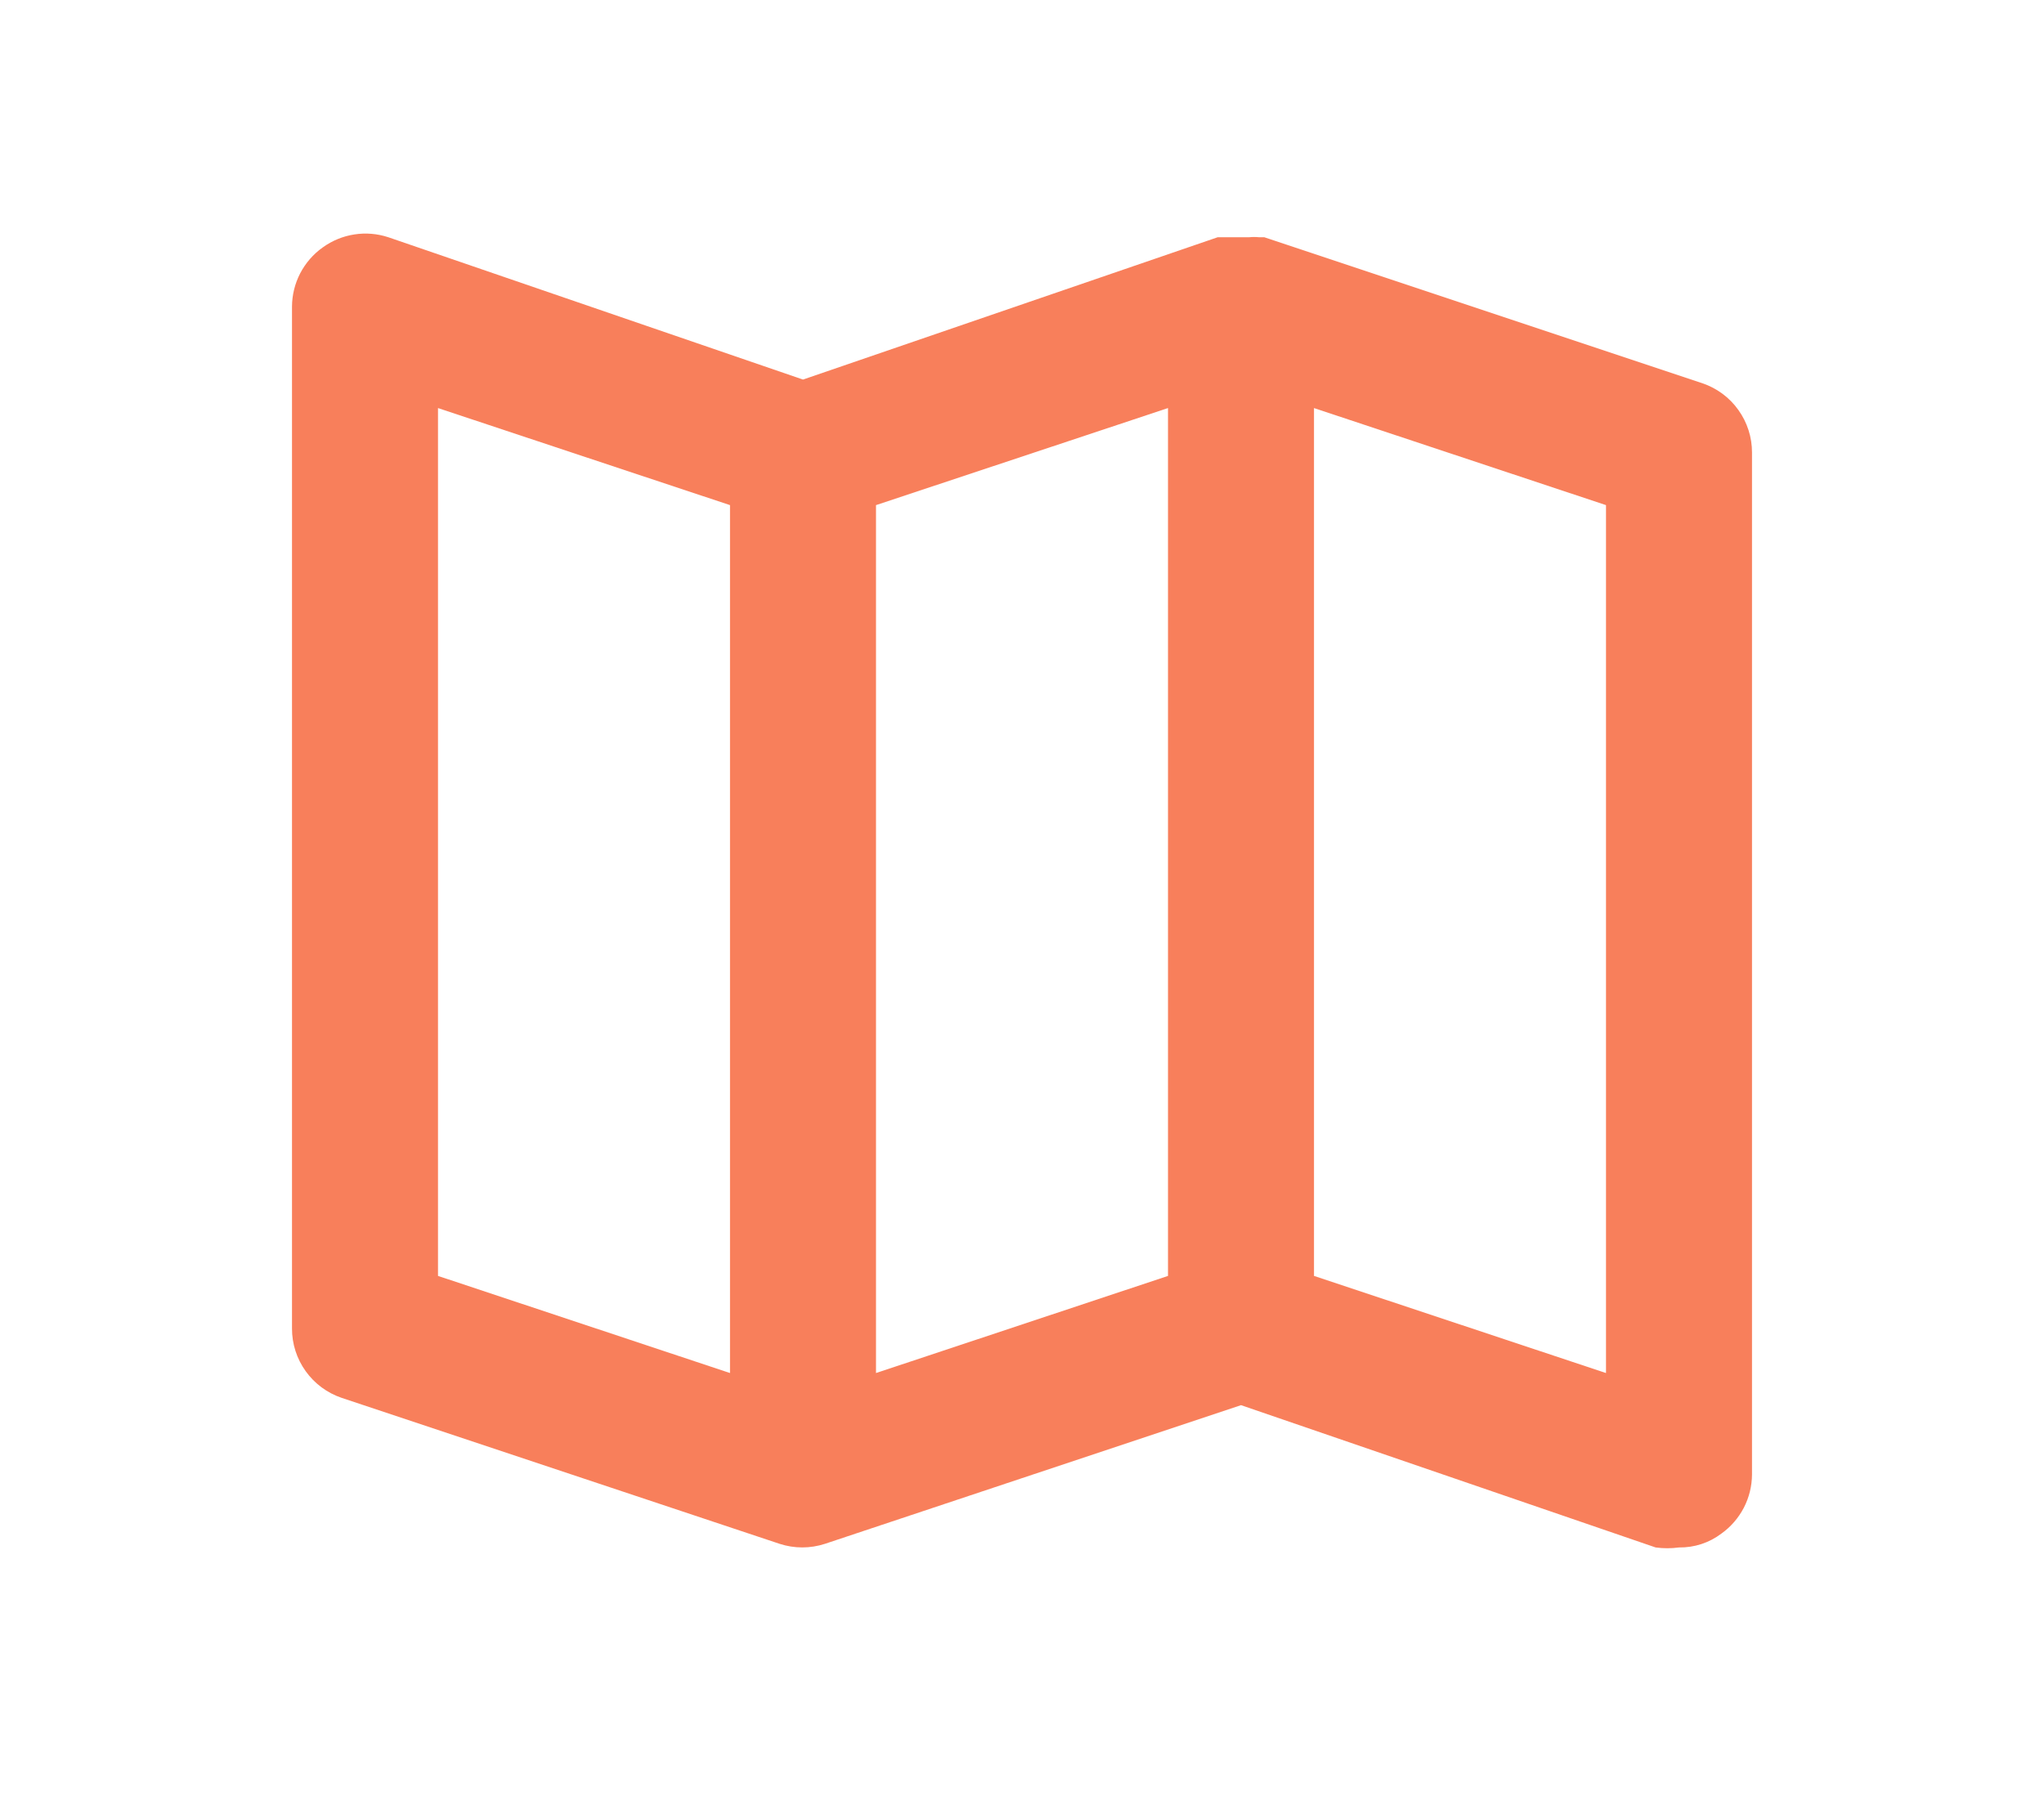 <svg width="35" height="31" viewBox="0 0 35 31" fill="none" xmlns="http://www.w3.org/2000/svg">
<path d="M29.15 6.563L21.65 4.063H21.562C21.504 4.057 21.446 4.057 21.387 4.063H21.1H20.938H20.85L13.75 6.5L6.65 4.063C6.462 4.001 6.262 3.984 6.066 4.015C5.871 4.045 5.685 4.122 5.525 4.238C5.363 4.353 5.232 4.505 5.14 4.681C5.049 4.857 5.001 5.052 5 5.25V22.75C4.999 23.012 5.081 23.268 5.234 23.481C5.386 23.694 5.602 23.854 5.85 23.938L13.35 26.438C13.602 26.52 13.873 26.52 14.125 26.438V26.438L21.25 24.063L28.35 26.5C28.483 26.518 28.617 26.518 28.75 26.5C29.011 26.504 29.267 26.421 29.475 26.263C29.637 26.148 29.768 25.996 29.86 25.82C29.951 25.644 29.999 25.449 30 25.25V7.75C30.001 7.488 29.919 7.233 29.766 7.02C29.614 6.806 29.398 6.647 29.15 6.563V6.563ZM12.5 23.513L7.5 21.85V6.988L12.5 8.65V23.513ZM20 21.85L15 23.513V8.65L20 6.988V21.85ZM27.5 23.513L22.5 21.85V6.988L27.5 8.65V23.513Z" fill="#F87F5B"/>
</svg>
